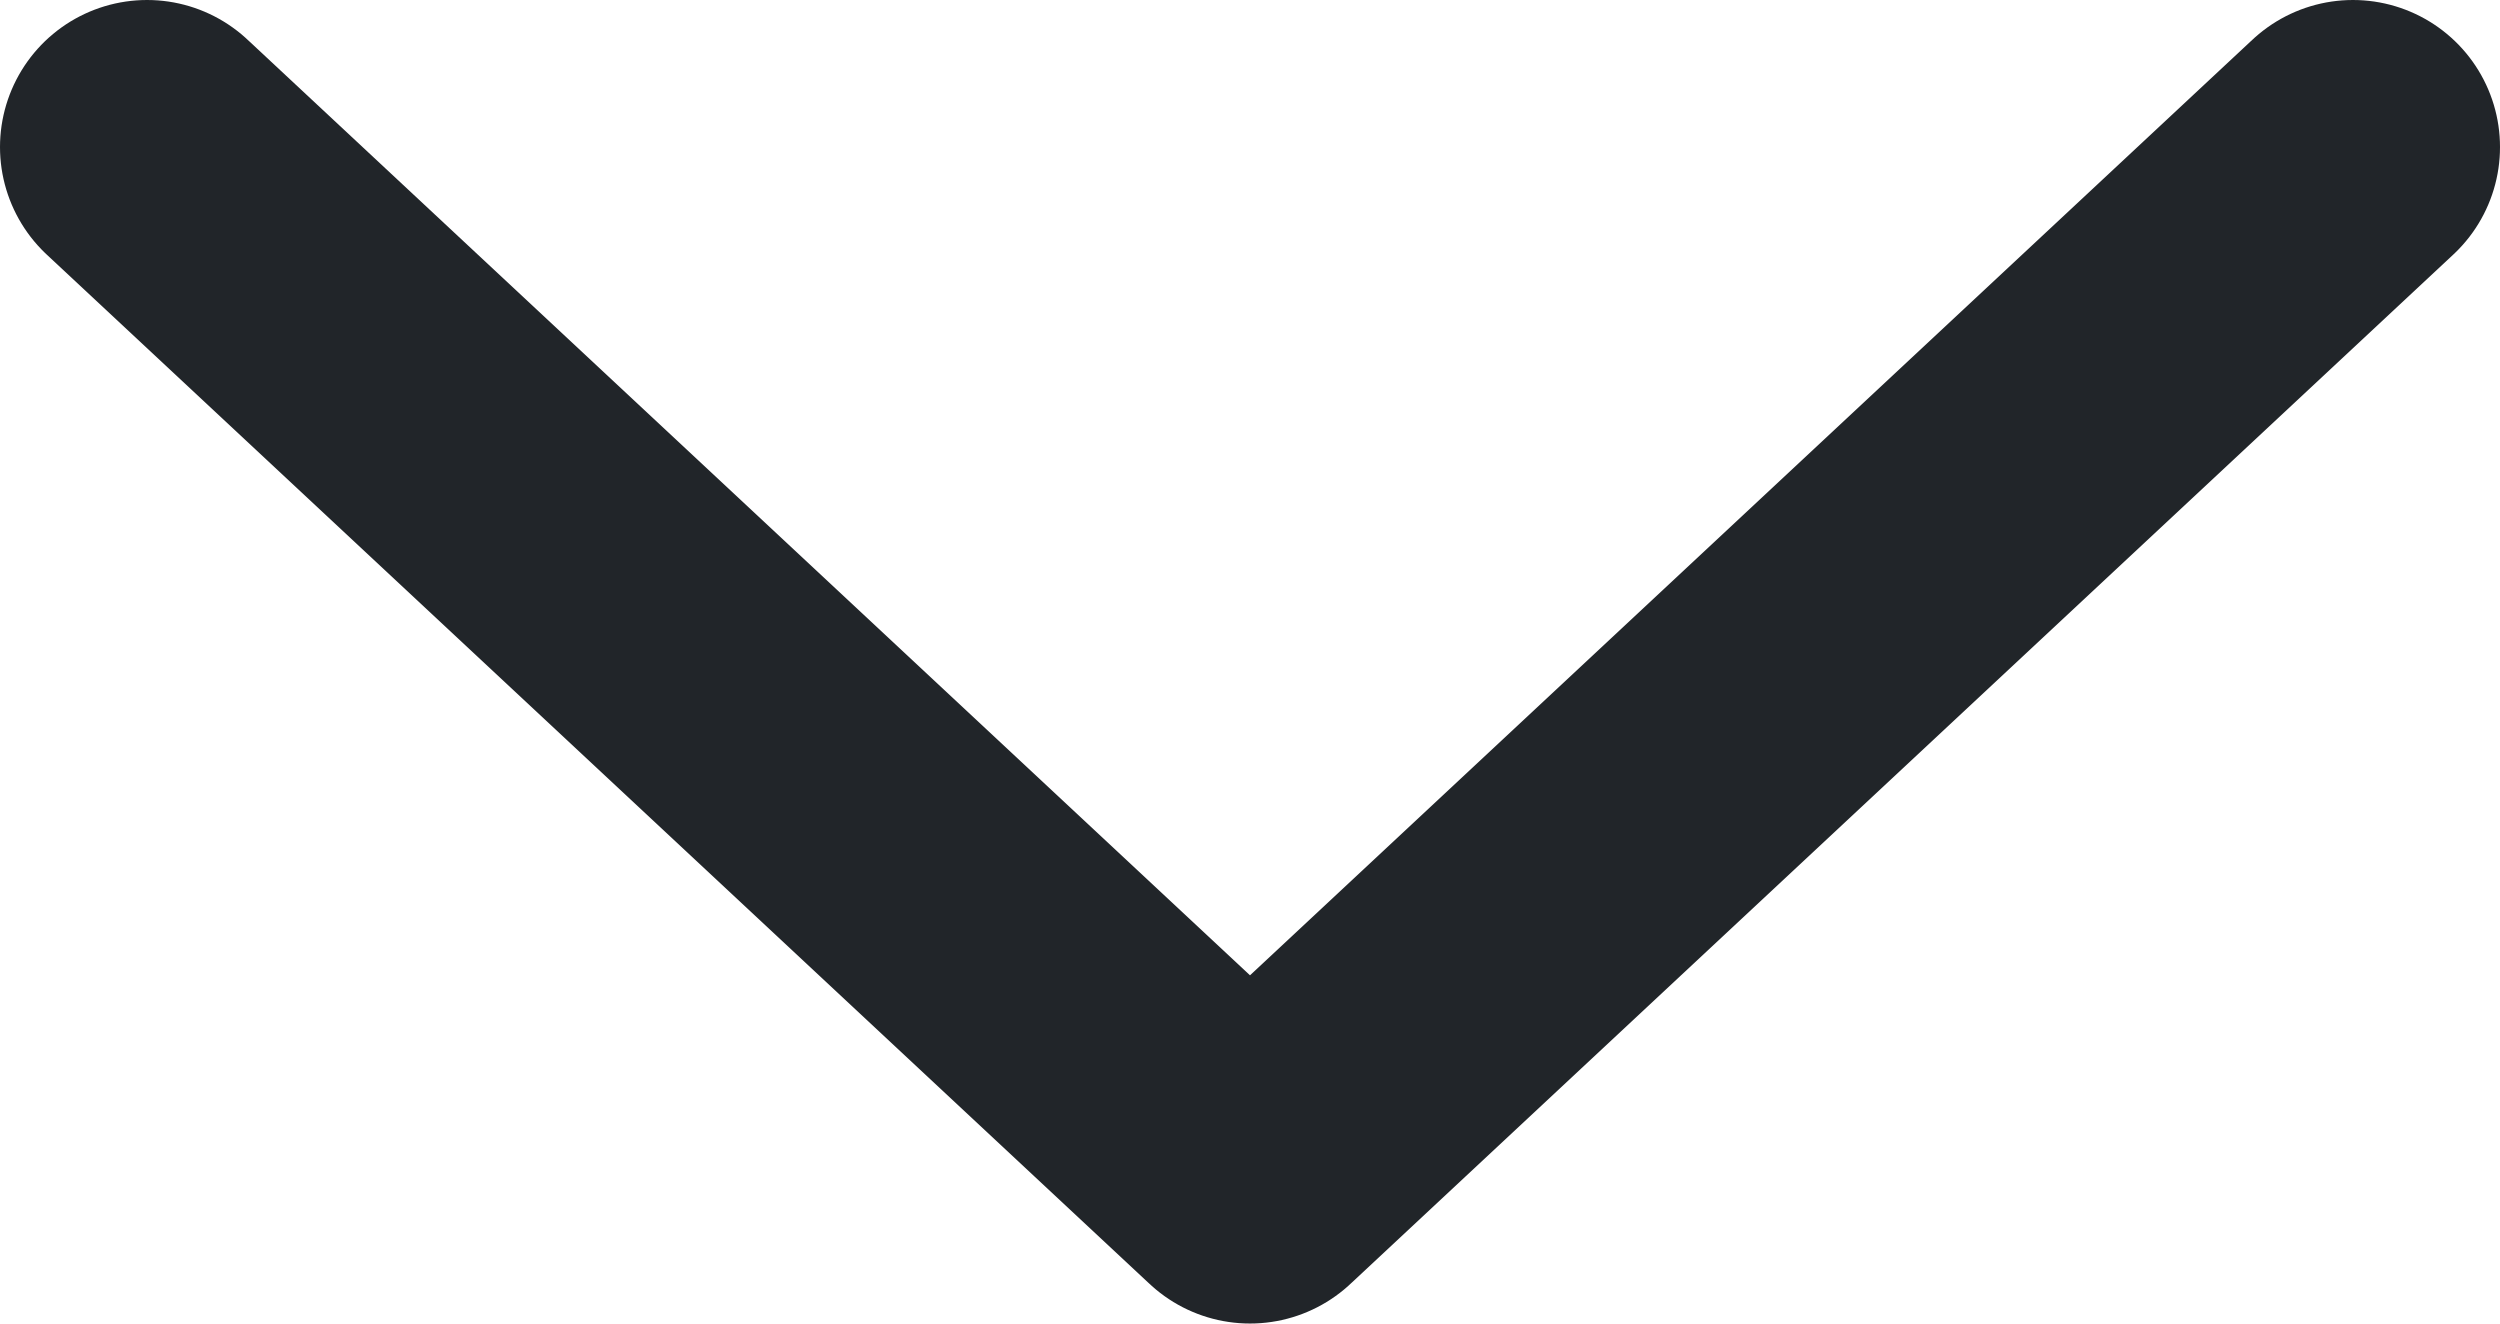<svg width="17" height="9" viewBox="0 0 17 9" fill="none" xmlns="http://www.w3.org/2000/svg">
<path d="M1 1L8.5 8L16 1" stroke="#212529" stroke-width="2" stroke-linecap="round" stroke-linejoin="round"/>
</svg>
